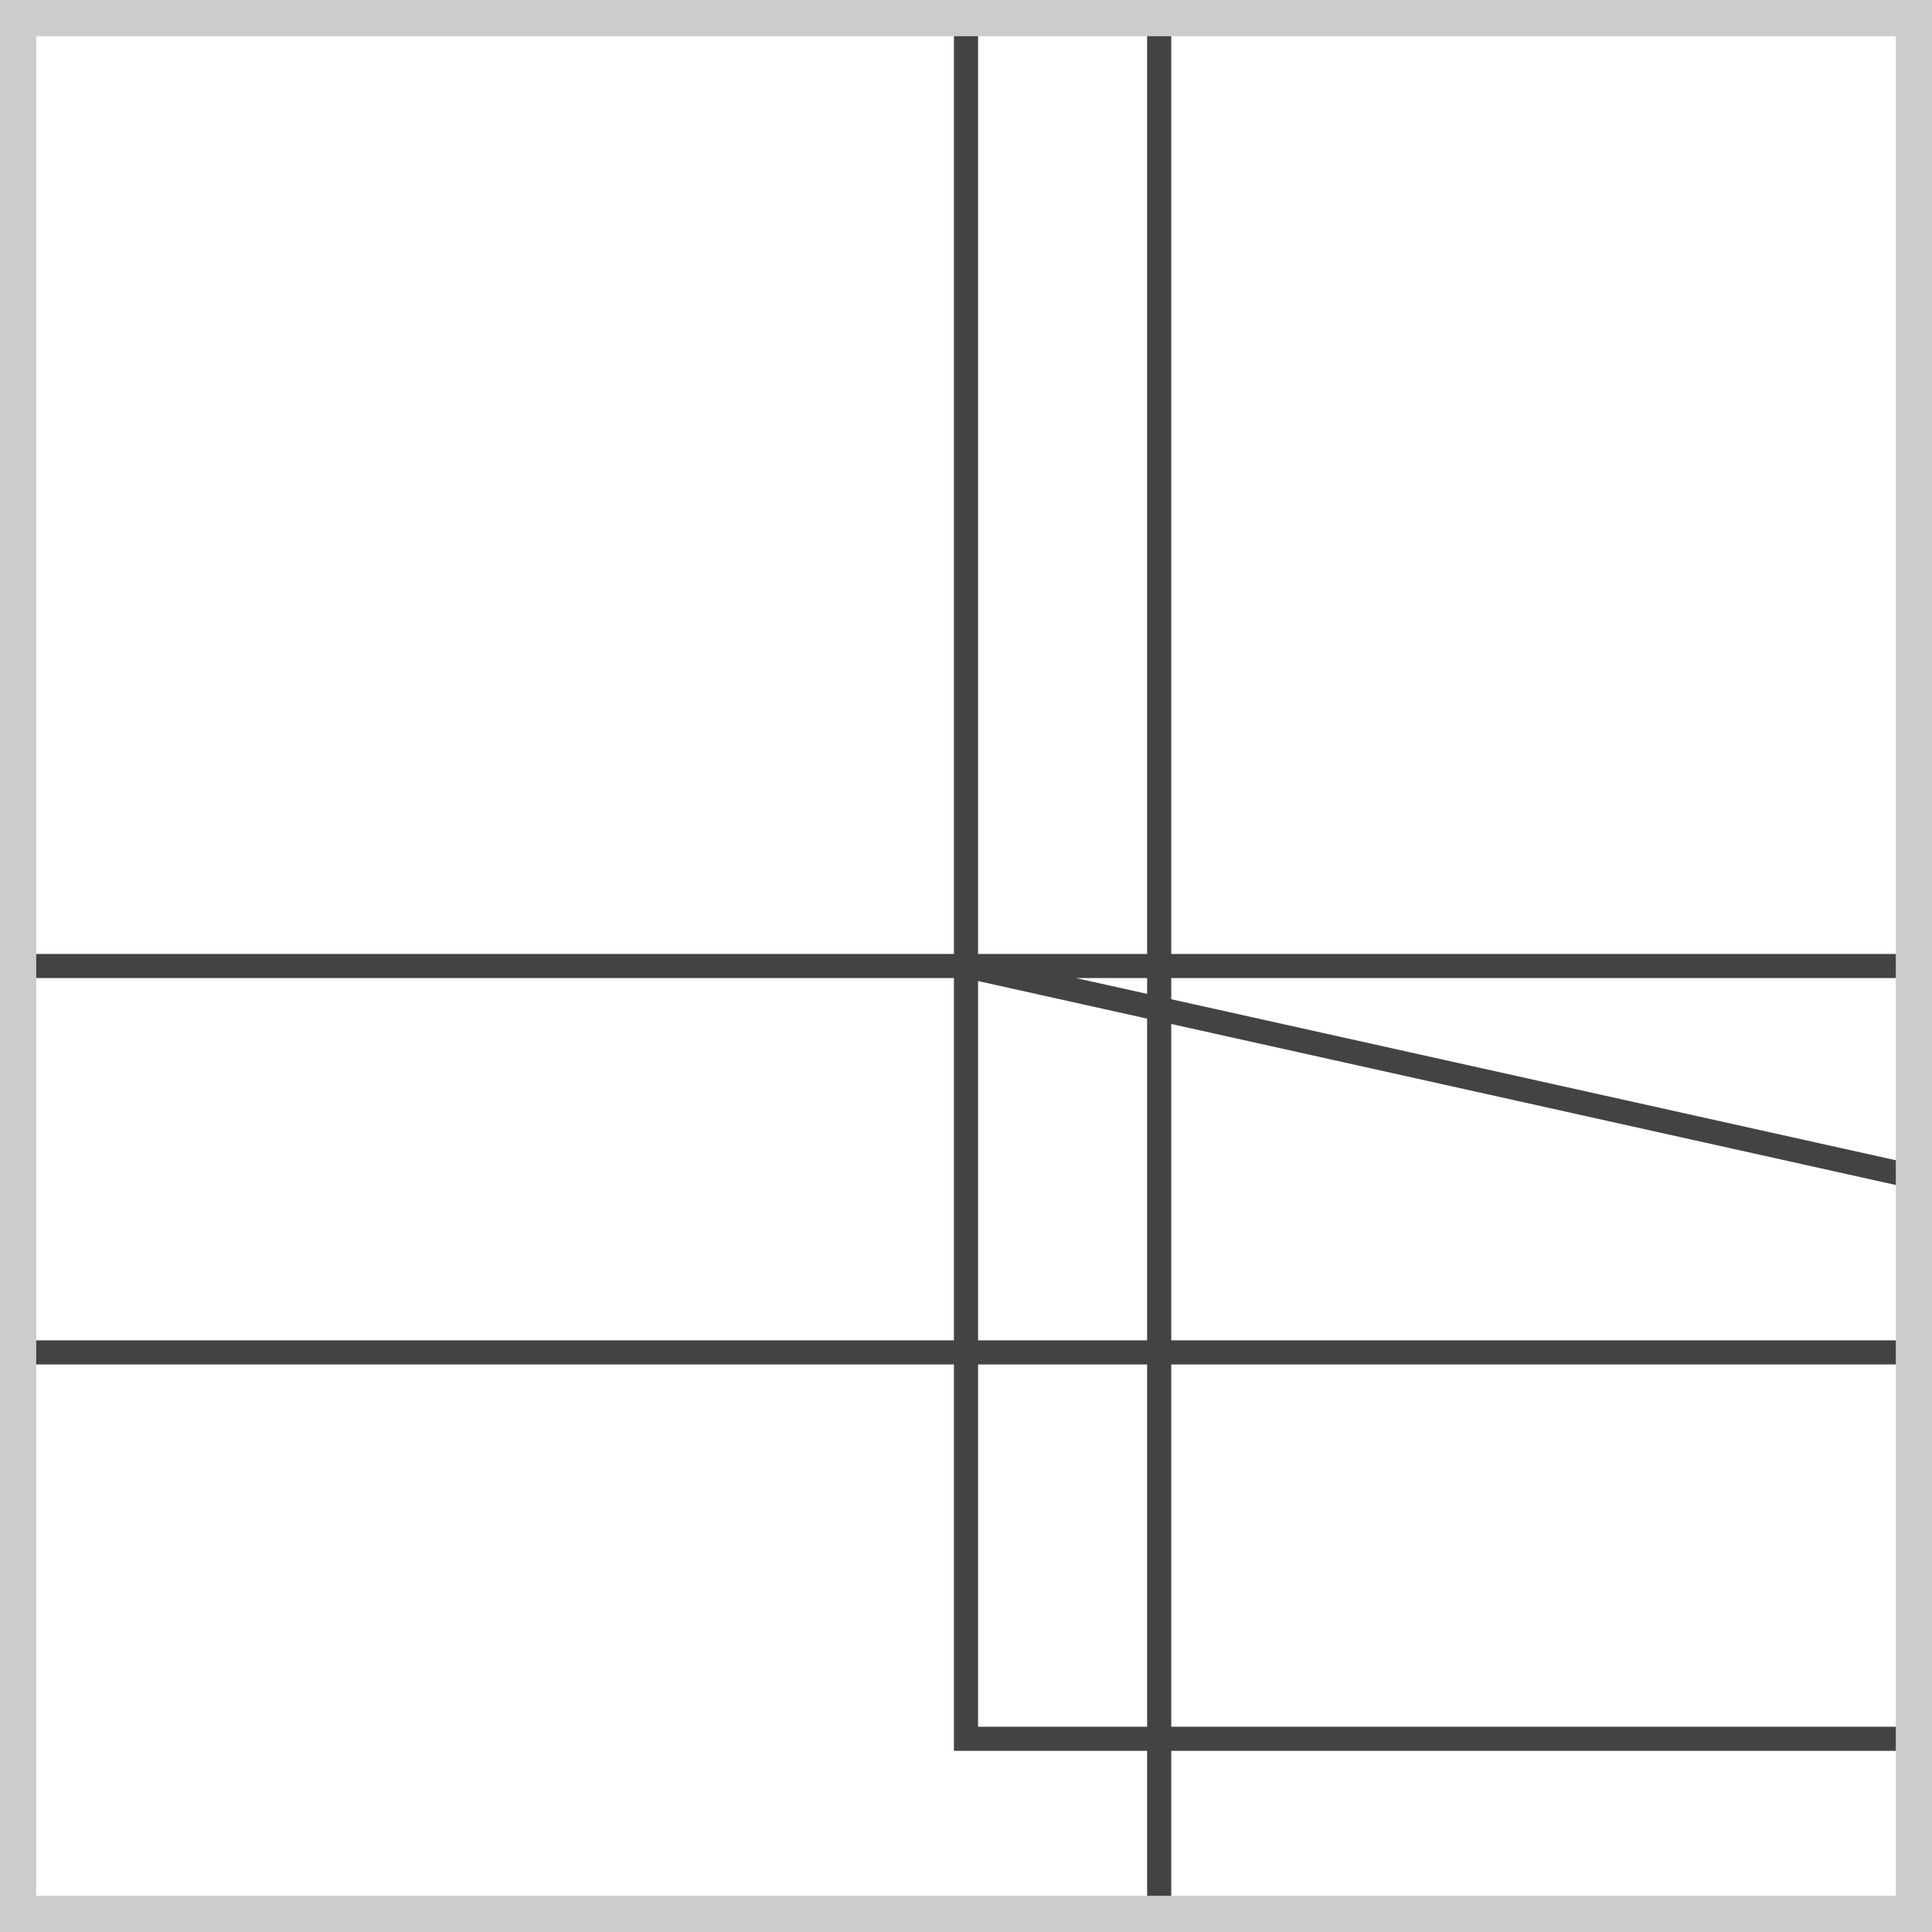<svg height="400" style="style=&quot;outline: 5px solid #800000;&quot;" viewBox="0 0 400 400" width="400" xmlns="http://www.w3.org/2000/svg">
<rect fill="#ffffff" height="400" width="400" x="0" y="0"/>
<path d="M200,200 L200,200 L520,200 L200,200 L200,200 L200,200 L200,80 L200,200 L200,200 L0,200 L0,200 L0,280 L0,280 L-280,280 L240,280 L240,280 L240,280 L-80,280 L560,280 L200,200 L160,200 L-120,200 L400,200 L400,200 L400,400 L400,400 L520,400 L-40,400 L240,400 L240,400 L240,400 L240,400 L240,320 L240,0 L240,0 L520,0 L200,0 L200,200 L200,360 L200,360 L520,360" fill="none" stroke="#2f2f2f" stroke-opacity="0.9" stroke-width="5"/>
<rect fill="#ffffff" fill-opacity="0.0" height="400" stroke="#cccccc" stroke-width="15" width="400" x="0" y="0"/>
</svg>
